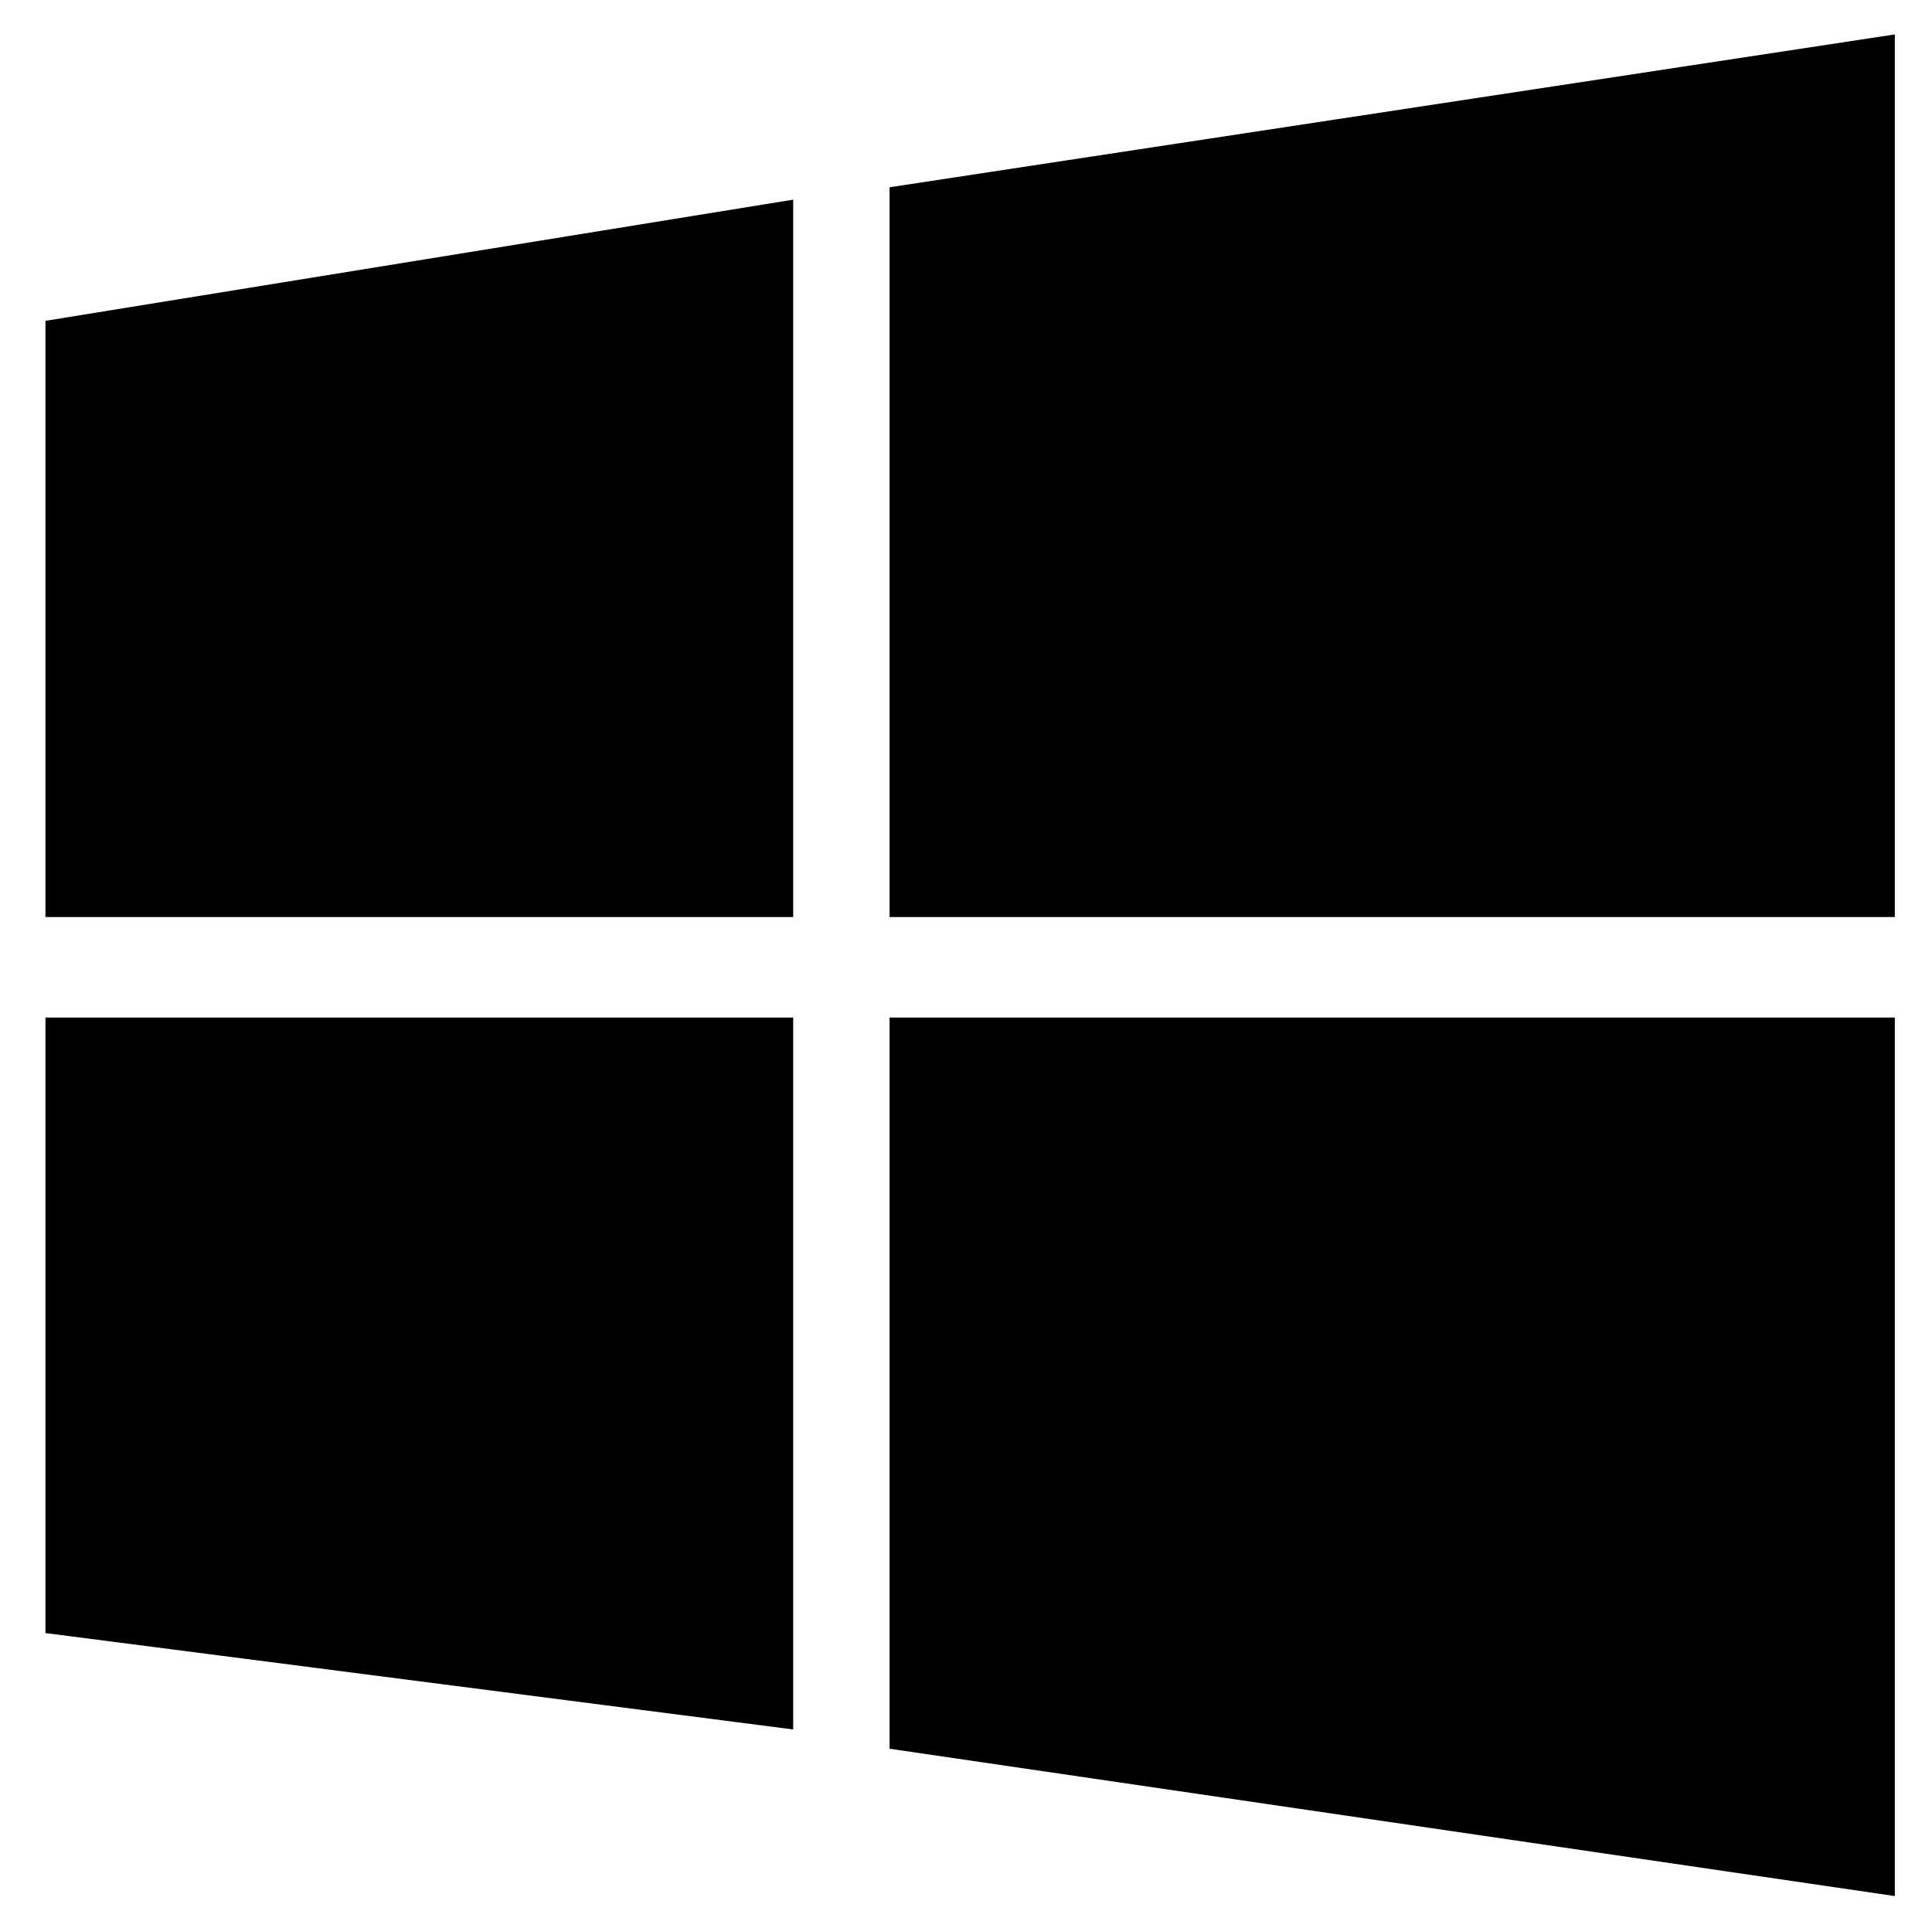 <?xml version="1.0" encoding="utf-8"?>
<!-- Generator: Adobe Illustrator 18.1.1, SVG Export Plug-In . SVG Version: 6.00 Build 0)  -->
<!DOCTYPE svg PUBLIC "-//W3C//DTD SVG 1.1//EN" "http://www.w3.org/Graphics/SVG/1.1/DTD/svg11.dtd">
<svg version="1.1" xmlns="http://www.w3.org/2000/svg" xmlns:xlink="http://www.w3.org/1999/xlink" x="0px" y="0px"
	 viewBox="0 0 140.3 140" enable-background="new 0 0 140.3 140" xml:space="preserve">
<g id="Layer_1" display="none">
</g>
<g id="Layer_2">
	<polygon fill-rule="evenodd" clip-rule="evenodd" points="3.3,23.3 57.6,14.5 57.6,66.6 3.3,66.6 	"/>
	<polygon fill-rule="evenodd" clip-rule="evenodd" points="64.6,13.6 64.6,66.6 137.6,66.6 137.6,2.5 	"/>
	<polygon fill-rule="evenodd" clip-rule="evenodd" points="3.3,73.9 57.6,73.9 57.6,125.6 3.3,118.6 	"/>
	<polygon fill-rule="evenodd" clip-rule="evenodd" points="64.6,73.9 137.6,73.9 137.6,137.7 64.6,127 	"/>
</g>
<g id="Layer_3">
</g>
</svg>
